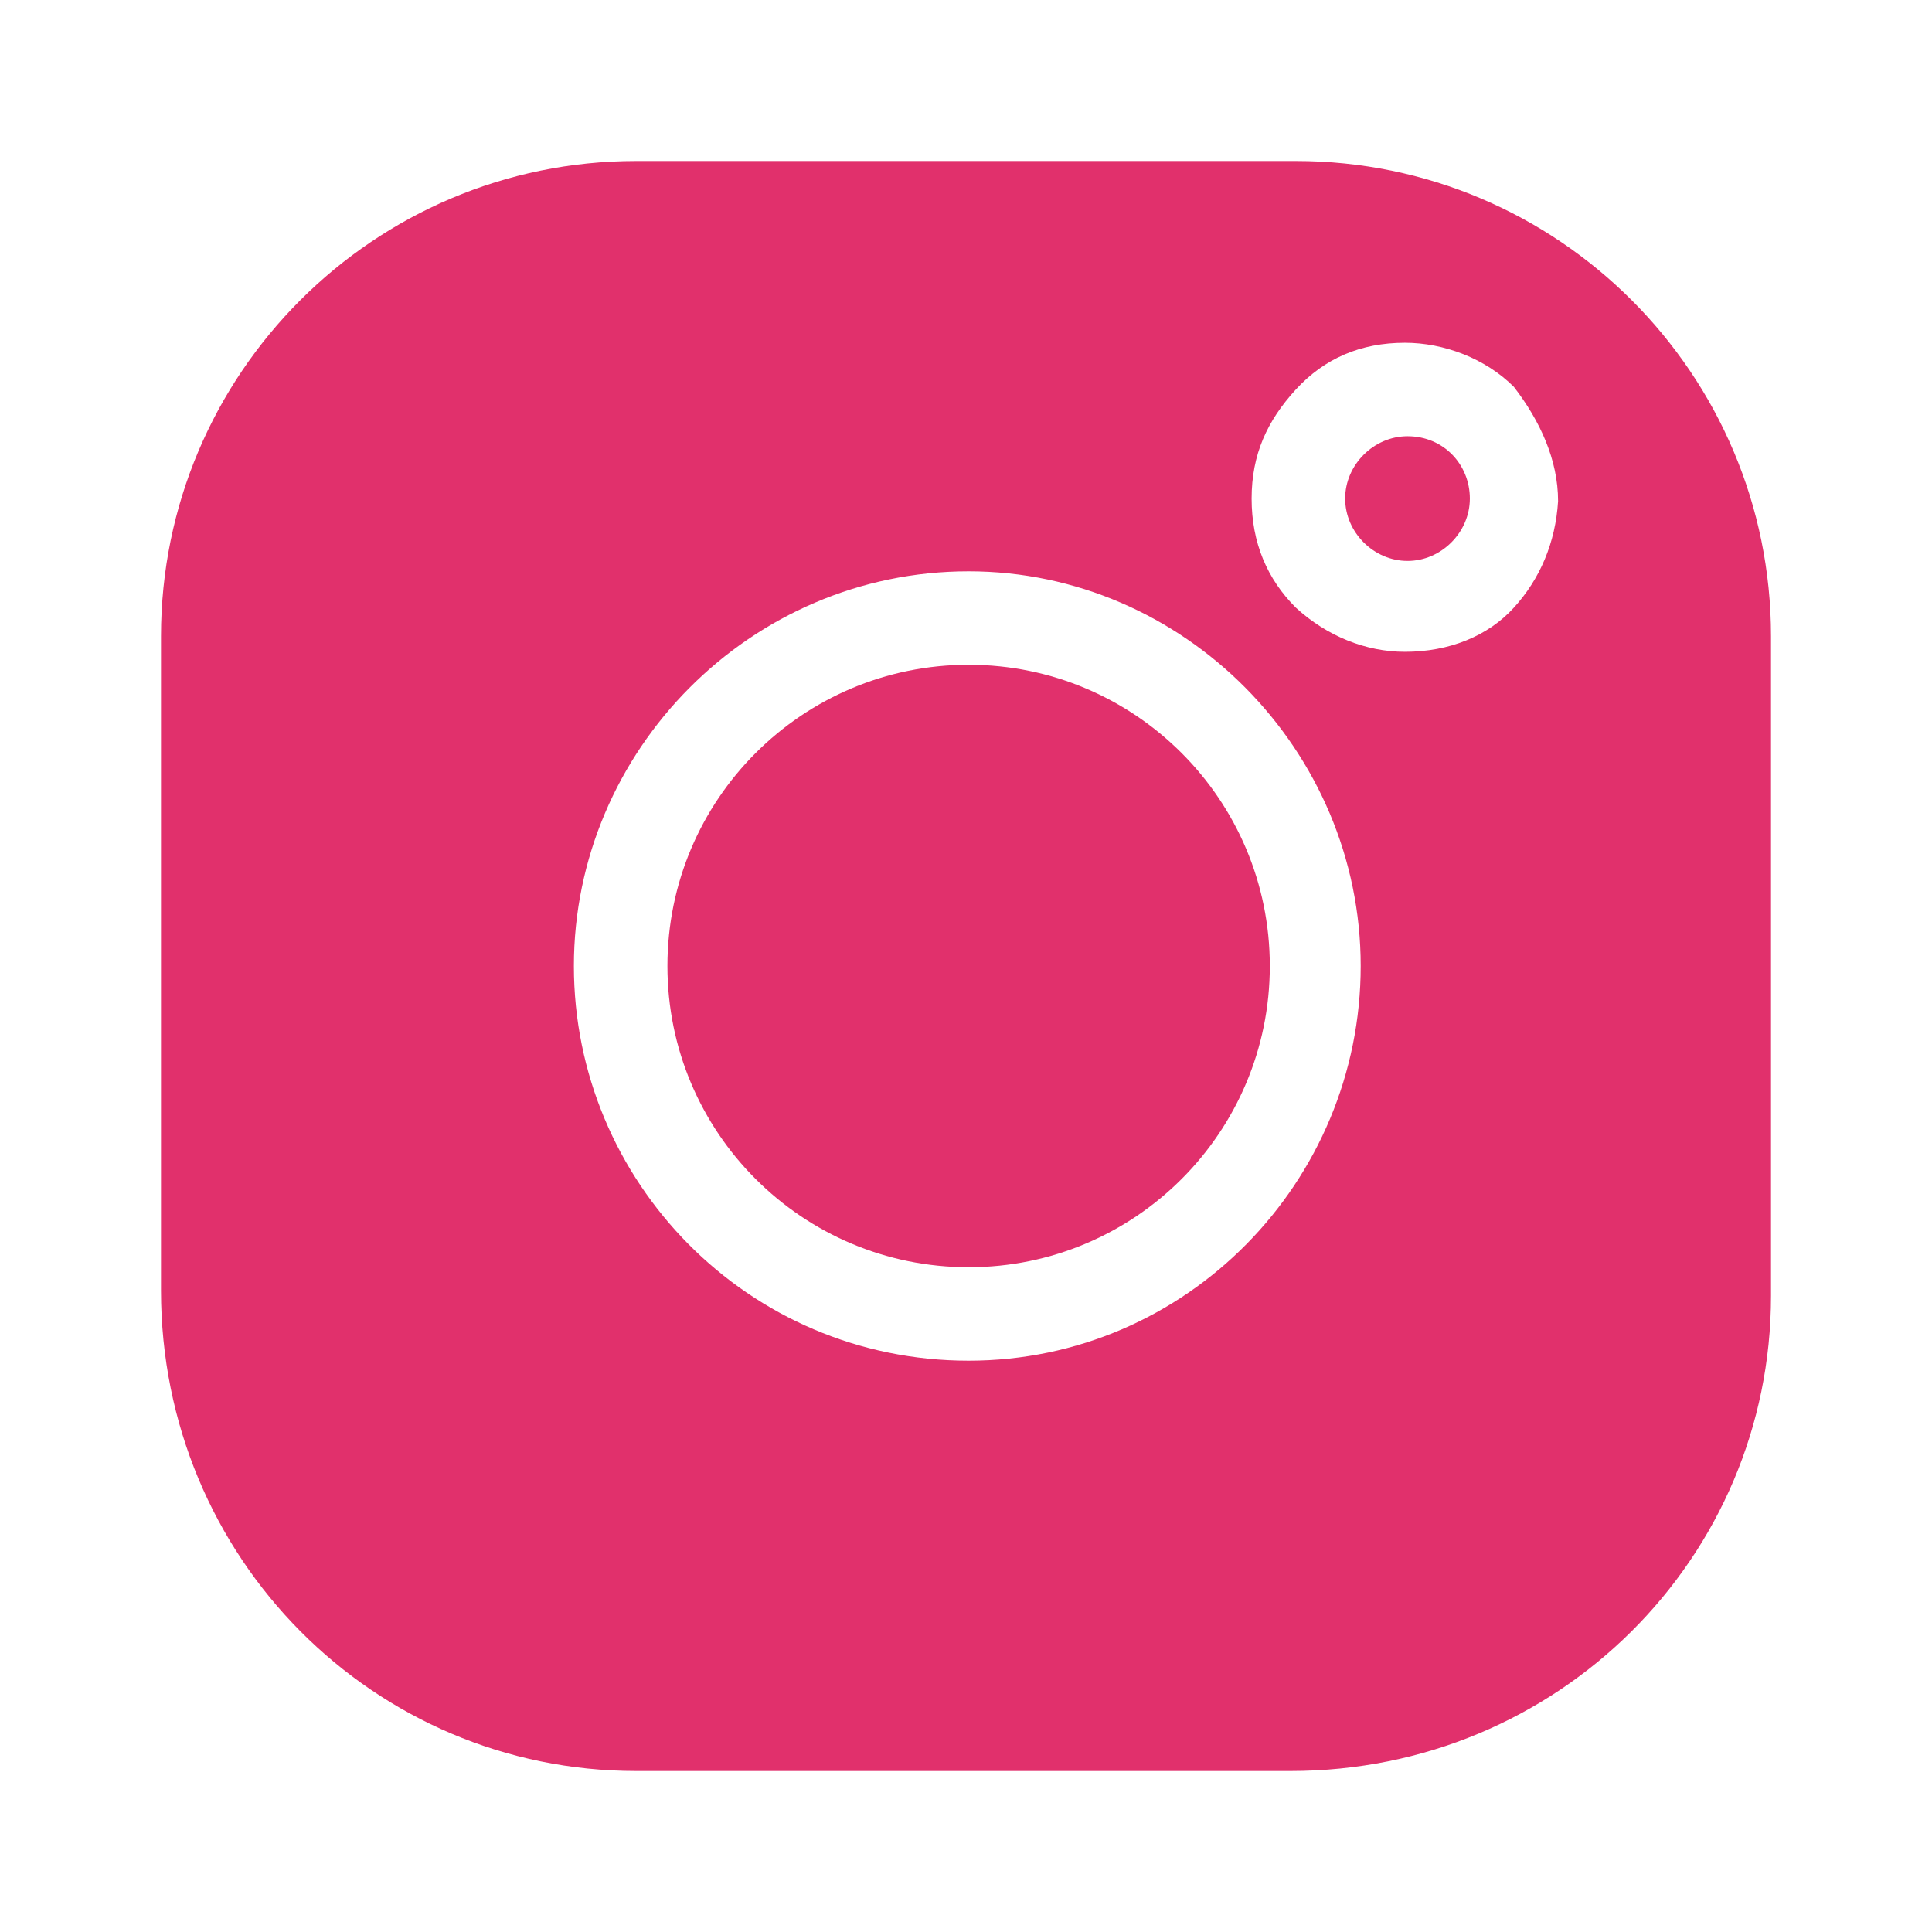 <svg width="24" height="24" viewBox="0 0 24 24" fill="#E1306C" xmlns="http://www.w3.org/2000/svg">
<path d="M12.033 15.742C14.099 15.742 15.774 14.067 15.774 12C15.774 9.934 14.099 8.258 12.033 8.258C9.966 8.258 8.291 9.934 8.291 12C8.291 14.067 9.966 15.742 12.033 15.742Z" fill="#E1306C"/>
<path d="M16.097 2H7.903C4.645 2 2 4.645 2 7.903V16.032C2 19.355 4.645 22 7.903 22H16.032C19.355 22 22 19.355 22 16.097V7.903C22 4.645 19.355 2 16.097 2ZM12.032 16.903C9.29 16.903 7.129 14.677 7.129 12C7.129 9.323 9.323 7.097 12.032 7.097C14.71 7.097 16.903 9.323 16.903 12C16.903 14.677 14.742 16.903 12.032 16.903ZM18.806 7.548C18.484 7.903 18 8.097 17.452 8.097C16.968 8.097 16.484 7.903 16.097 7.548C15.742 7.194 15.548 6.742 15.548 6.194C15.548 5.645 15.742 5.226 16.097 4.839C16.452 4.452 16.903 4.258 17.452 4.258C17.936 4.258 18.452 4.452 18.806 4.806C19.129 5.226 19.355 5.71 19.355 6.226C19.323 6.742 19.129 7.194 18.806 7.548Z" fill="#E1306C"/>
<path d="M17.485 5.419C17.065 5.419 16.71 5.774 16.71 6.193C16.71 6.613 17.065 6.968 17.485 6.968C17.904 6.968 18.259 6.613 18.259 6.193C18.259 5.774 17.936 5.419 17.485 5.419Z" fill="#E1306C"/>
</svg>
